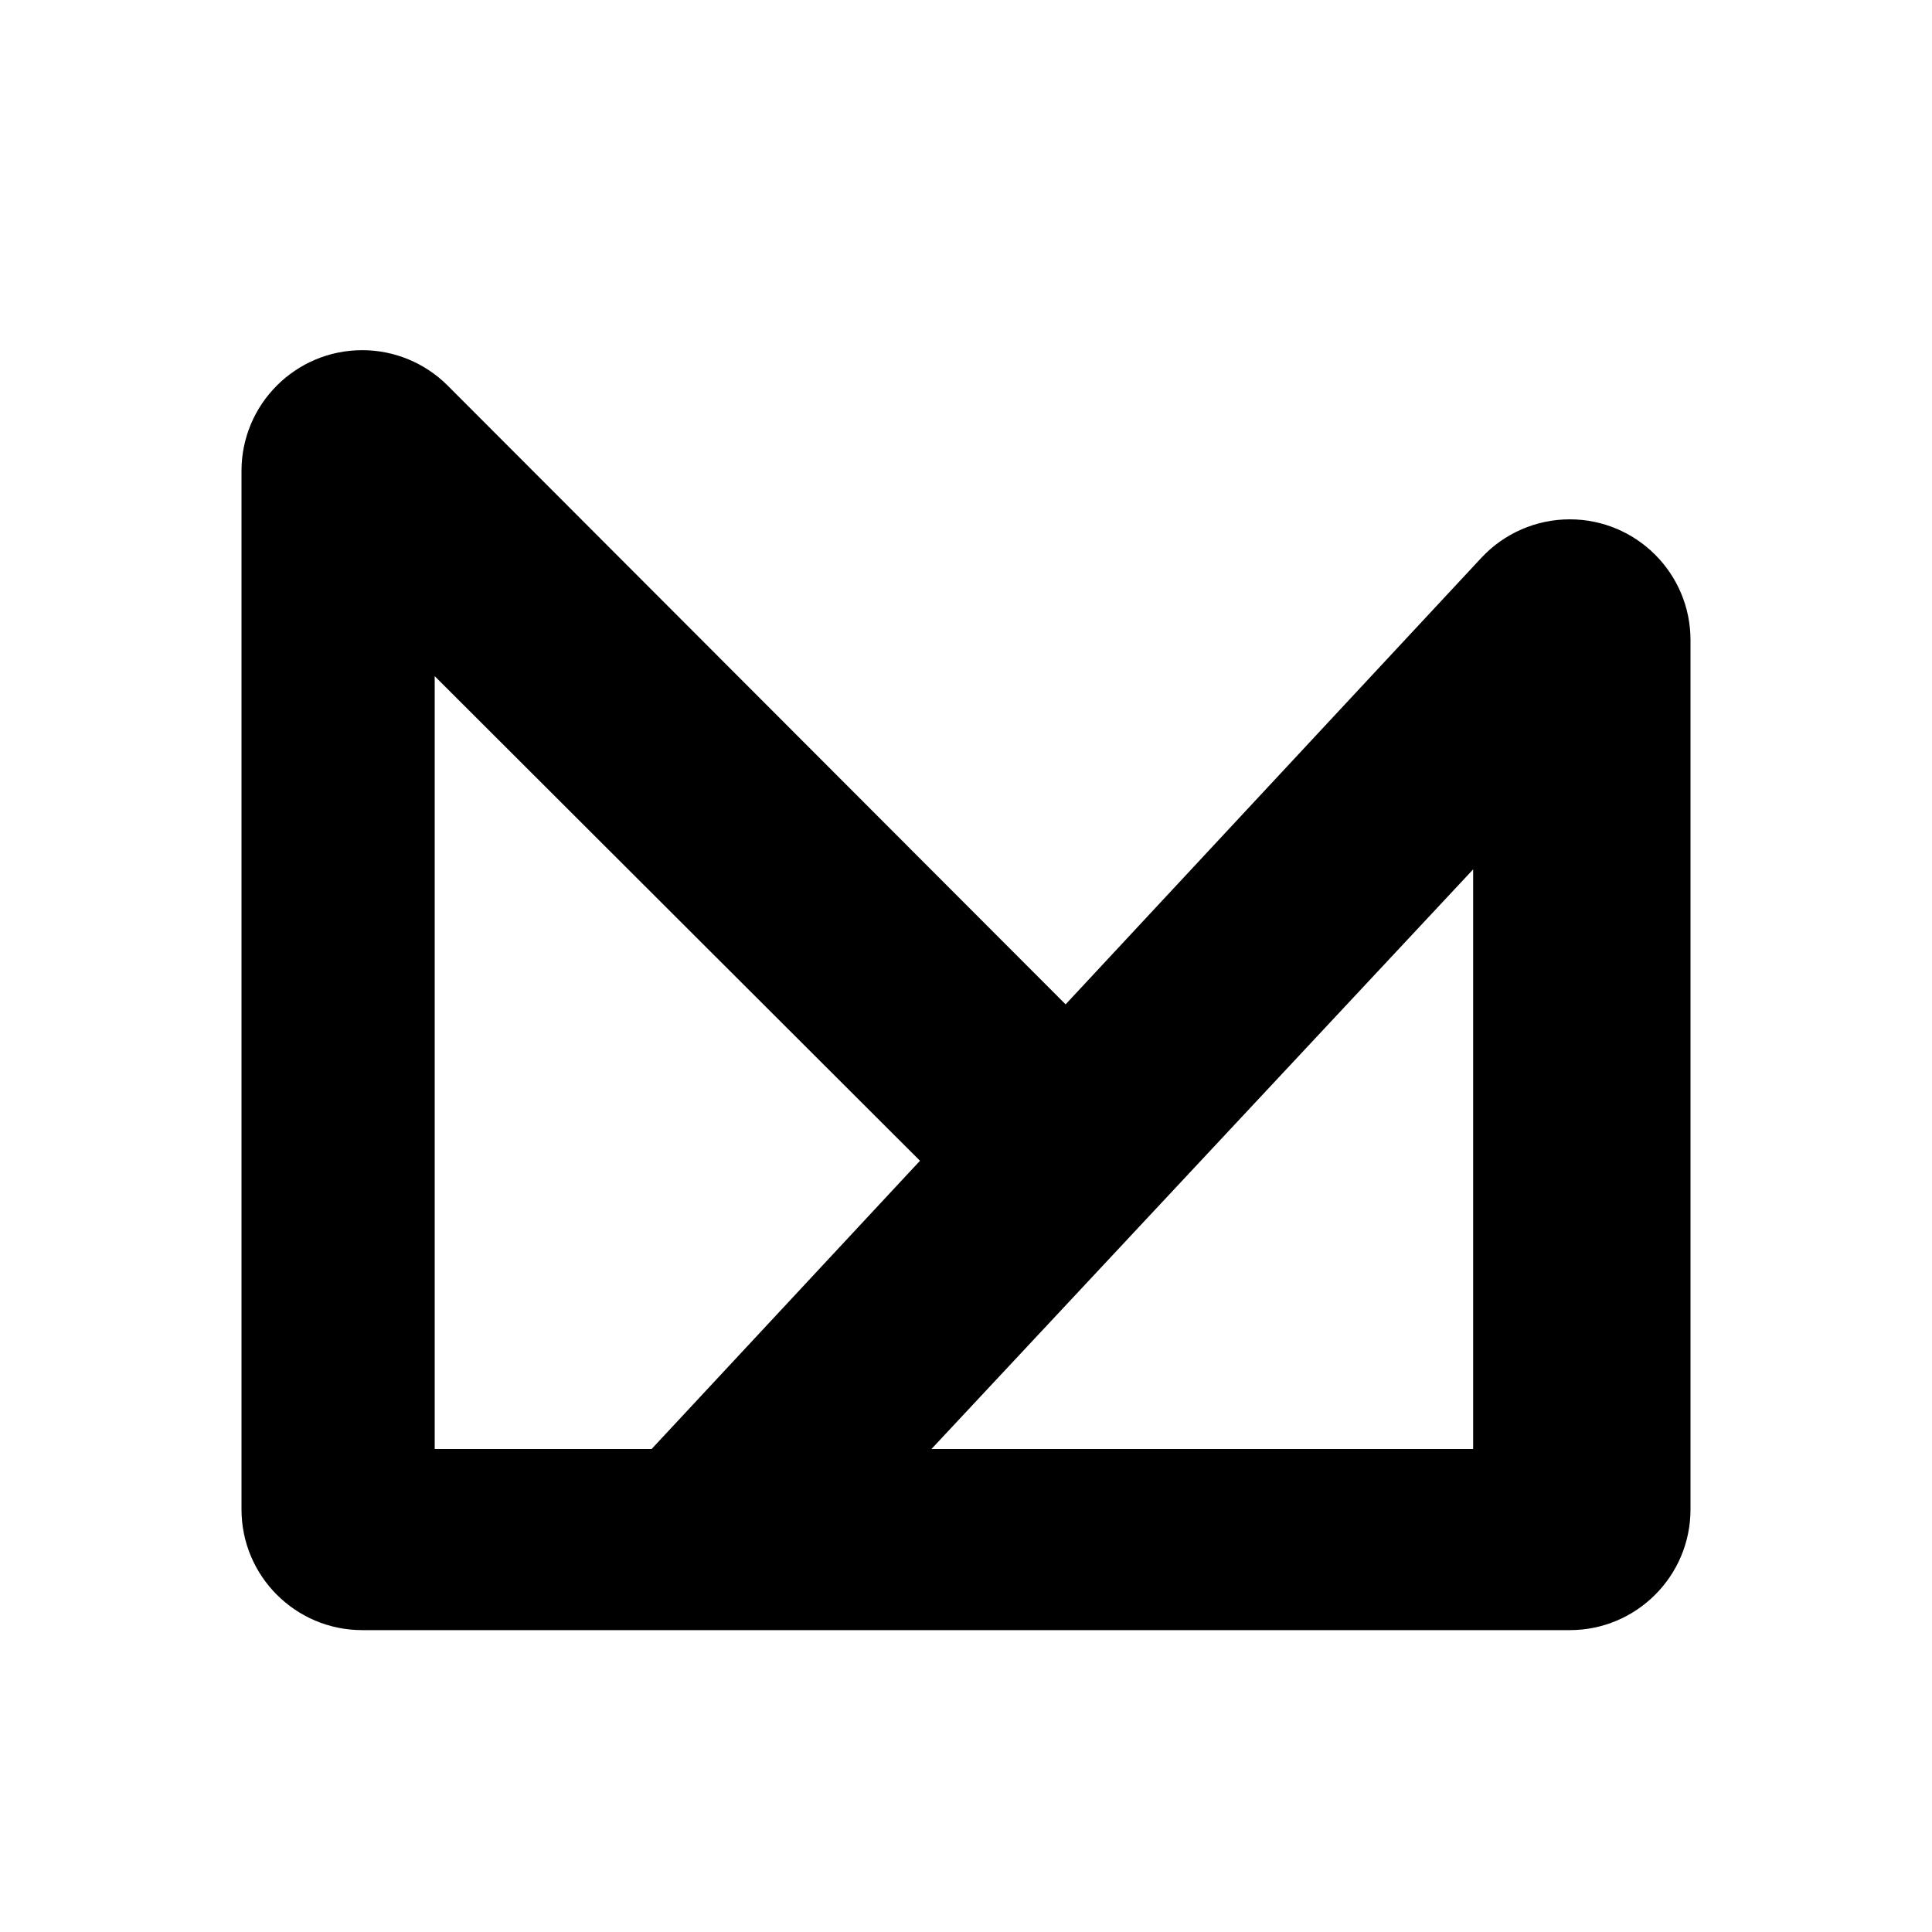 <?xml version="1.0" encoding="UTF-8" standalone="no"?>
<svg width="160px" height="160px" viewBox="0 0 160 160" version="1.1" xmlns="http://www.w3.org/2000/svg" xmlns:xlink="http://www.w3.org/1999/xlink">
    <!-- Generator: Sketch 50.2 (55047) - http://www.bohemiancoding.com/sketch -->
    <title>Meltano Logo - Black</title>
    <desc>Created with Sketch.</desc>
    <defs></defs>
    <g id="meltano-logo-black" stroke="none" stroke-width="1" fill="none" fill-rule="evenodd">
        <path d="M130,135 L30,135 C24.477,135 20,130.523 20,125 L20,39 C20,33.477 24.477,29 30,29 C32.654,29 35.2,30.055 37.076,31.934 L88.249,83.177 L122.681,46.194 C124.573,44.163 127.224,43.009 130,43.009 C135.523,43.009 140,47.486 140,53.009 L140,125 C140,130.523 135.523,135 130,135 Z M36,119.999 L53.966,119.999 L76.19,96.13 L36,55.997 L36,119.999 Z M77.14,119.999 L122,119.999 L122,71.998 L77.14,119.999 Z" id="Combined-Shape" fill="#000000"></path>
    </g>
</svg>
